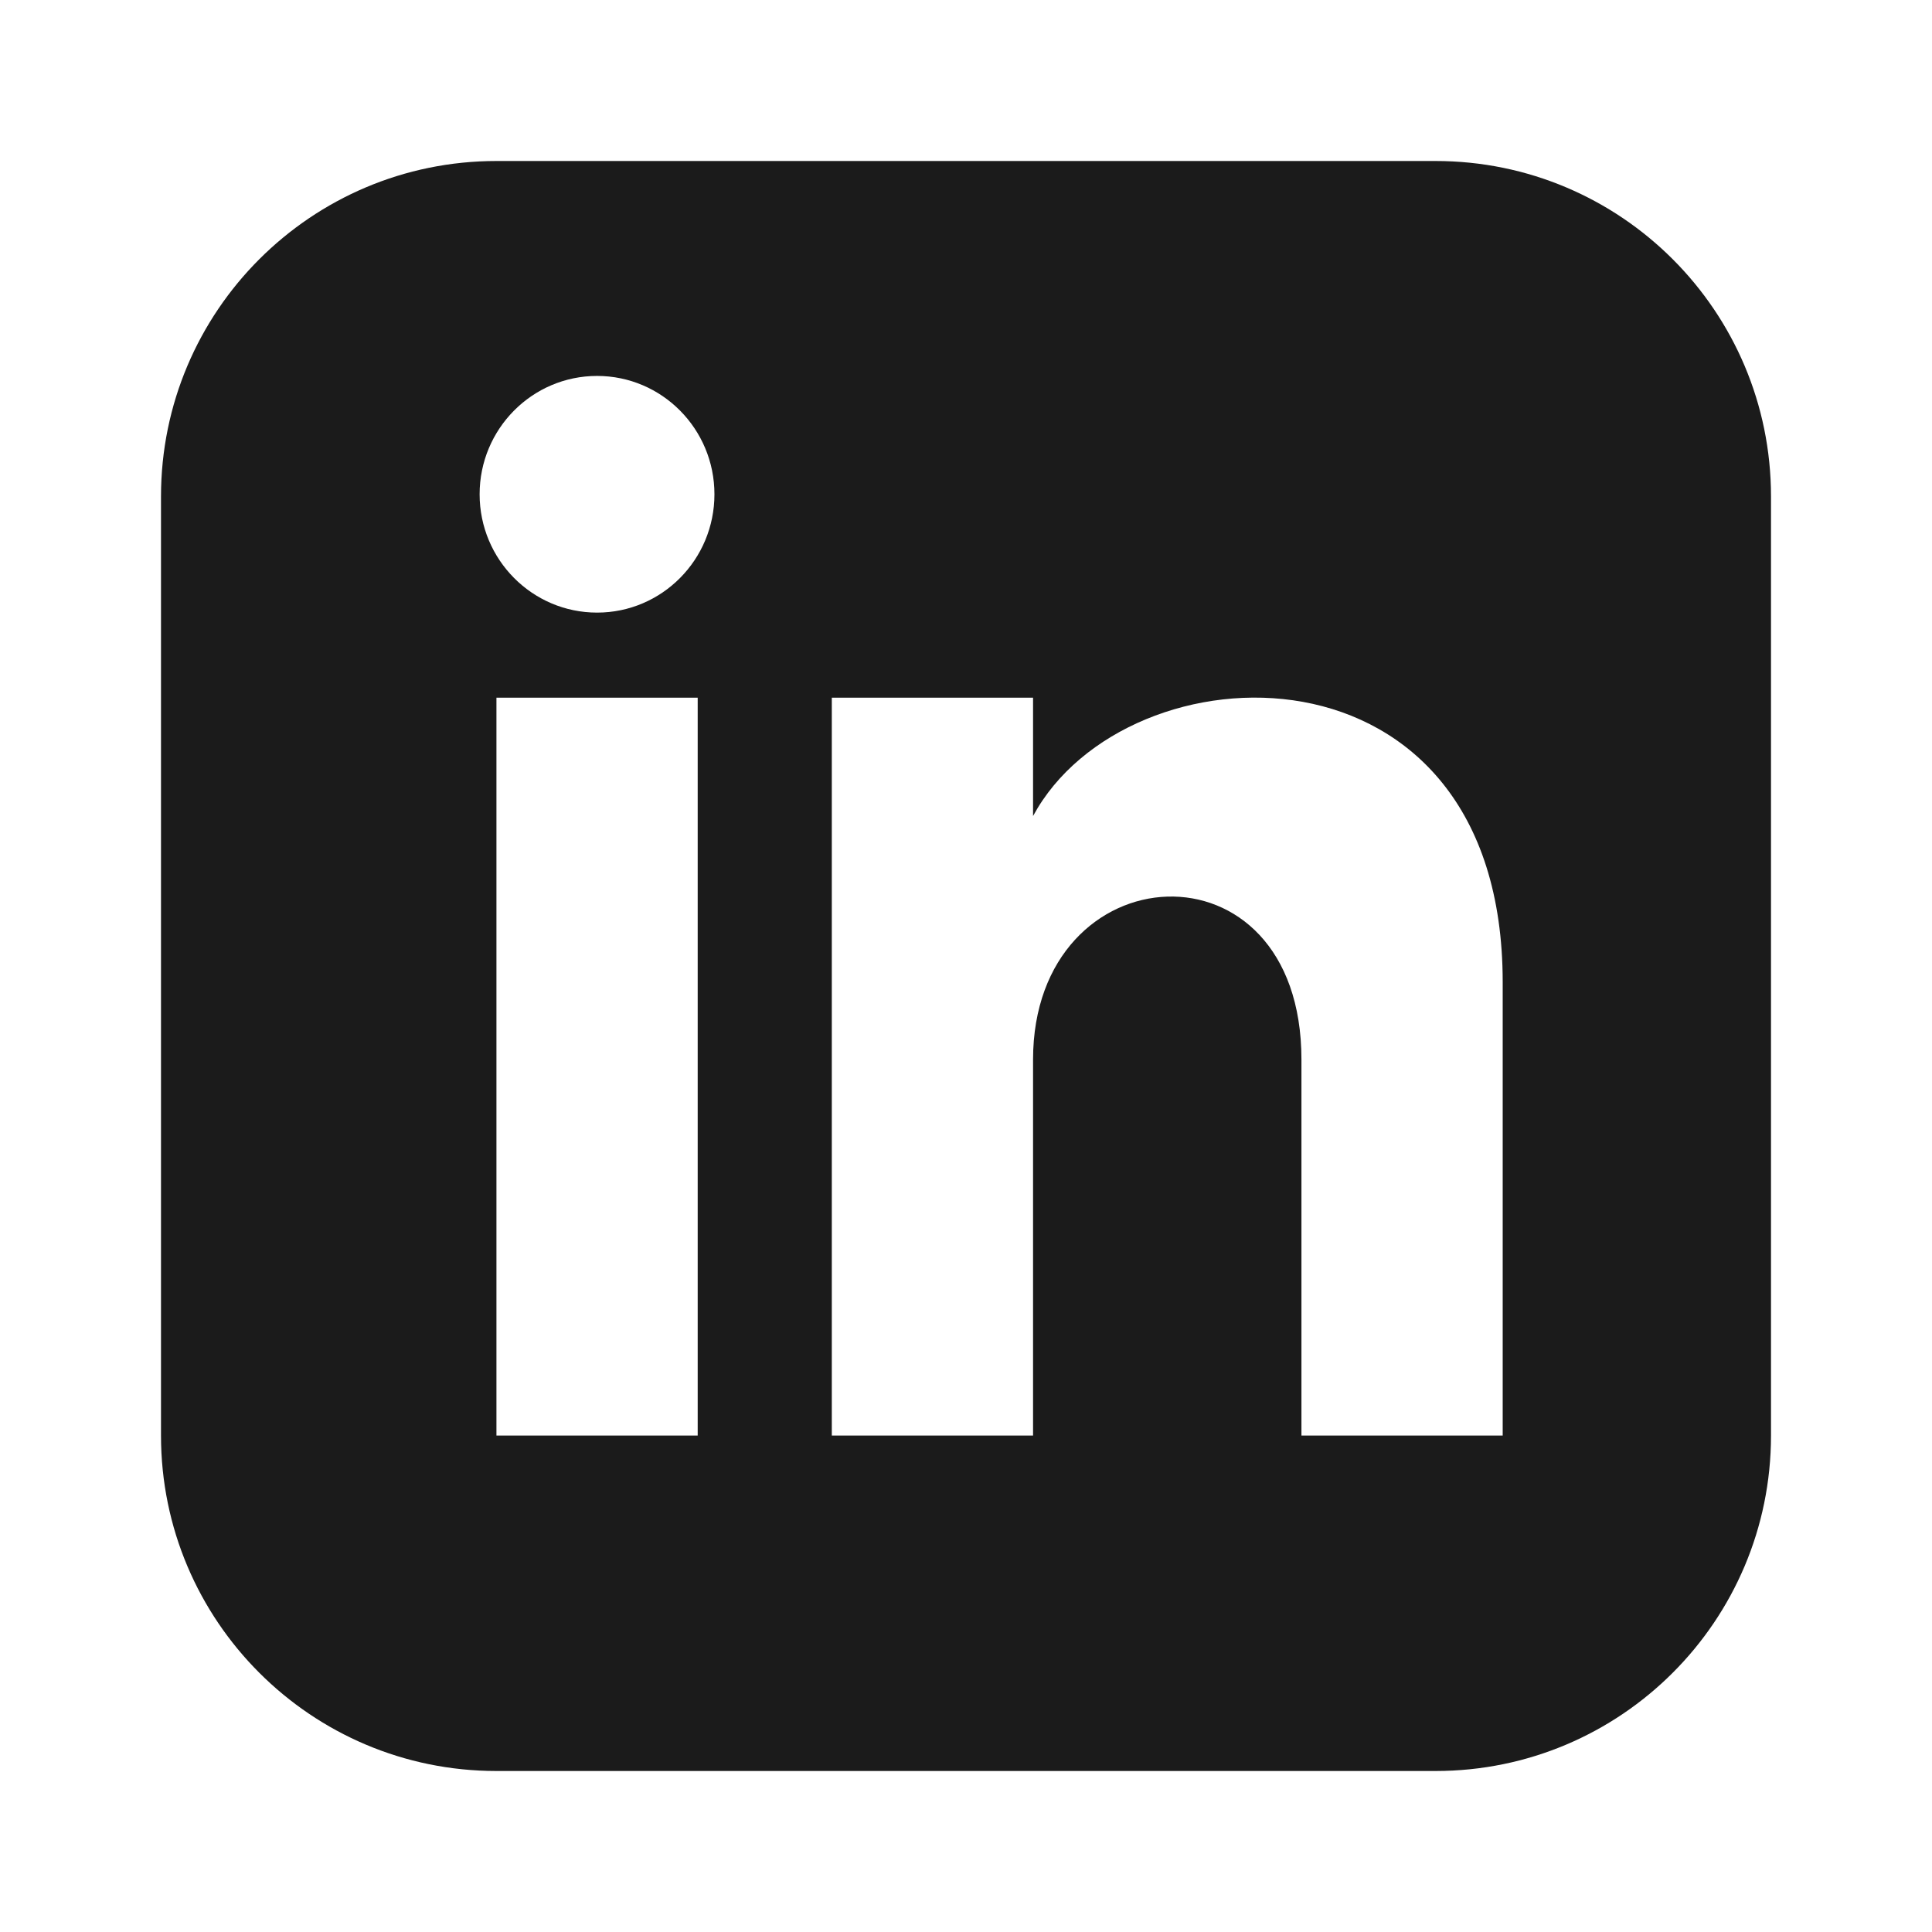 <svg width="24" height="24" viewBox="0 0 24 24" fill="none" xmlns="http://www.w3.org/2000/svg">
<path d="M17.833 2H6.167C3.866 2 2 3.866 2 6.167V17.833C2 20.134 3.866 22 6.167 22H17.833C20.135 22 22 20.134 22 17.833V6.167C22 3.866 20.135 2 17.833 2ZM8.667 17.833H6.167V8.667H8.667V17.833ZM7.417 7.61C6.612 7.61 5.958 6.952 5.958 6.14C5.958 5.328 6.612 4.67 7.417 4.67C8.222 4.67 8.875 5.328 8.875 6.14C8.875 6.952 8.223 7.61 7.417 7.61ZM18.667 17.833H16.167V13.163C16.167 10.357 12.833 10.569 12.833 13.163V17.833H10.333V8.667H12.833V10.137C13.997 7.982 18.667 7.823 18.667 12.201V17.833Z" fill="#1B1B1B"/>
</svg>
